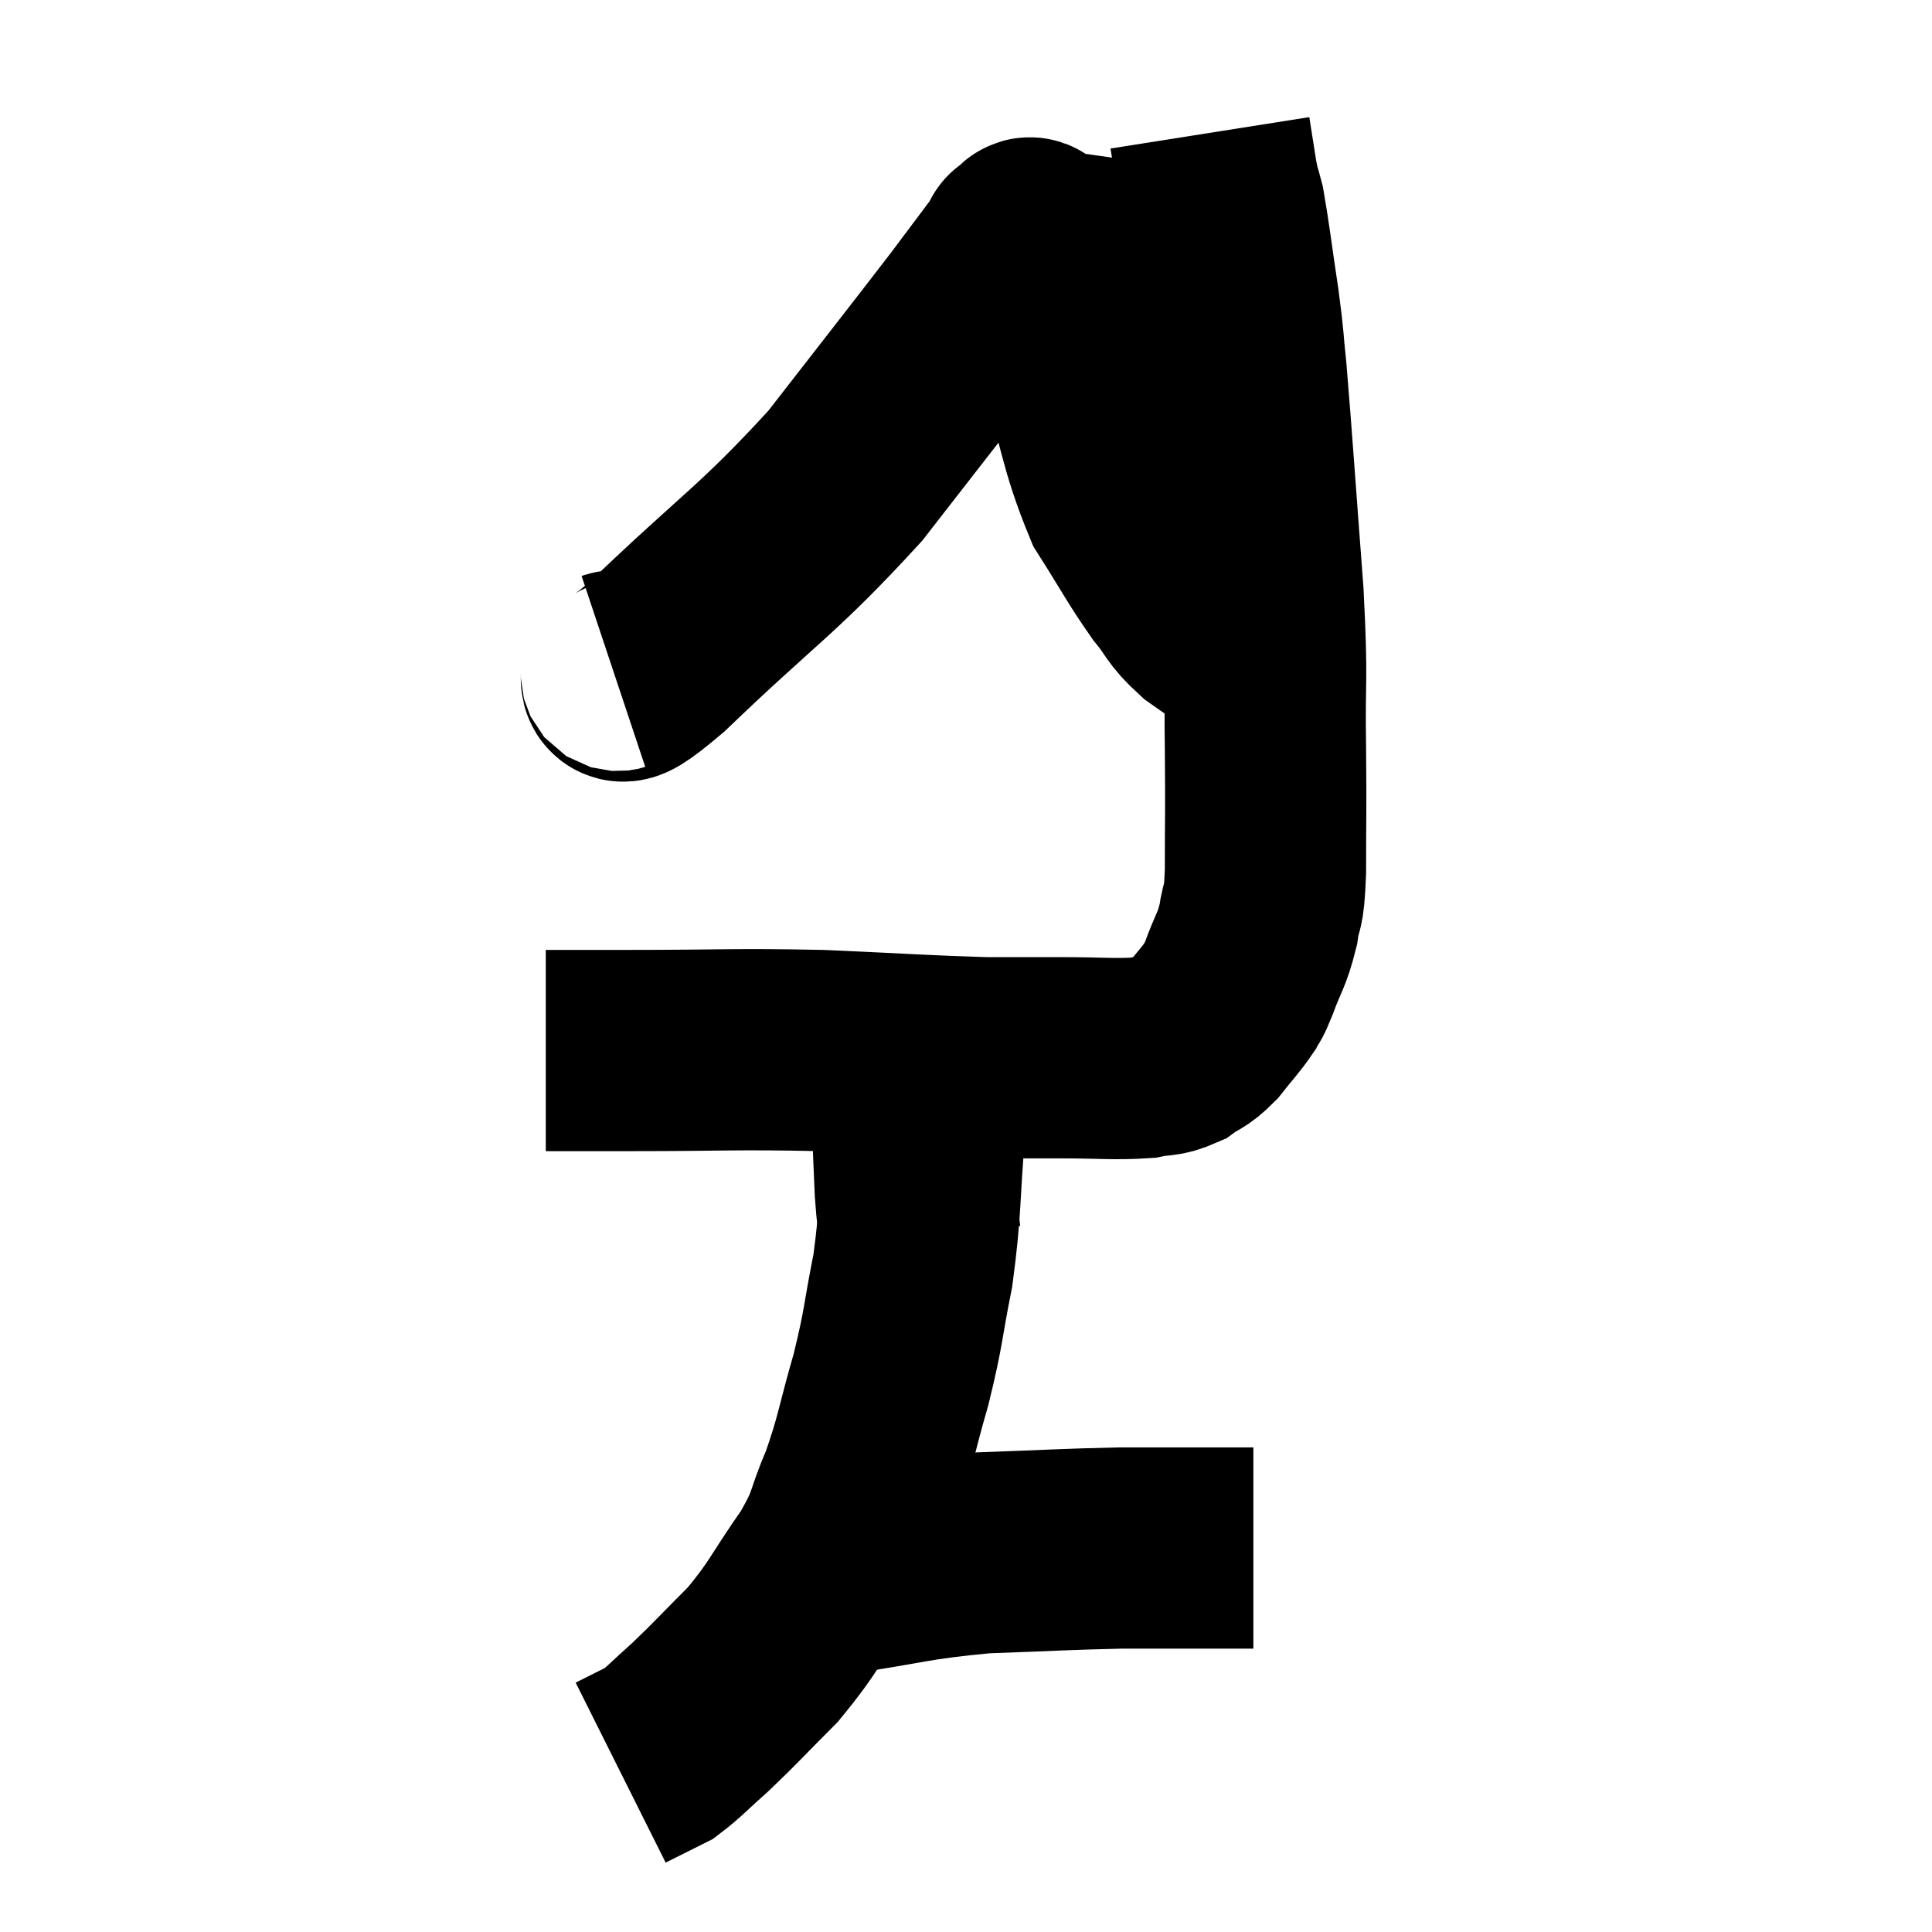 <svg width="48" height="48" viewBox="0 0 48 48" xmlns="http://www.w3.org/2000/svg"><path d="M 13.56 26.1 C 14.61 26.1, 13.95 26.1, 15.66 26.1 C 18.03 26.1, 18.195 26.055, 20.4 26.1 C 22.44 26.19, 22.98 26.235, 24.48 26.28 C 25.44 26.28, 25.425 26.28, 26.4 26.28 C 27.39 26.28, 27.675 26.325, 28.38 26.28 C 28.8 26.19, 28.845 26.265, 29.22 26.1 C 29.55 25.86, 29.55 25.95, 29.88 25.62 C 30.21 25.2, 30.315 25.11, 30.54 24.78 C 30.66 24.54, 30.6 24.75, 30.78 24.3 C 31.02 23.64, 31.095 23.64, 31.26 22.98 C 31.35 22.32, 31.395 22.755, 31.44 21.66 C 31.44 20.13, 31.455 20.325, 31.44 18.6 C 31.41 16.68, 31.5 17.1, 31.38 14.76 C 31.17 12, 31.11 11.04, 30.96 9.24 C 30.87 8.4, 30.915 8.58, 30.78 7.56 C 30.6 6.36, 30.555 5.94, 30.42 5.16 C 30.33 4.8, 30.33 4.905, 30.24 4.44 C 30.15 3.87, 30.105 3.585, 30.06 3.3 C 30.06 3.3, 30.06 3.3, 30.06 3.3 L 30.06 3.3" fill="none" stroke="black" stroke-width="5"></path><path d="M 15.24 16.68 C 15.78 16.5, 14.88 17.535, 16.32 16.32 C 18.66 14.07, 19.05 13.95, 21 11.82 C 22.56 9.81, 23.025 9.225, 24.12 7.8 C 24.75 6.96, 25.065 6.54, 25.38 6.12 C 25.38 6.12, 25.38 6.12, 25.38 6.12 C 25.38 6.12, 25.275 6.105, 25.38 6.12 C 25.59 6.15, 25.47 5.595, 25.8 6.18 C 26.25 7.32, 26.175 6.9, 26.7 8.46 C 27.3 10.44, 27.285 10.935, 27.9 12.42 C 28.53 13.41, 28.635 13.65, 29.16 14.4 C 29.58 14.91, 29.49 14.955, 30 15.42 C 30.6 15.84, 30.825 16.005, 31.2 16.26 C 31.35 16.35, 31.425 16.395, 31.5 16.44 L 31.5 16.44" fill="none" stroke="black" stroke-width="5"></path><path d="M 22.98 27.96 C 22.83 29.76, 22.89 29.985, 22.68 31.56 C 22.41 32.91, 22.47 32.91, 22.14 34.26 C 21.75 35.61, 21.765 35.805, 21.36 36.96 C 20.94 37.92, 21.12 37.845, 20.52 38.88 C 19.74 39.99, 19.74 40.155, 18.96 41.1 C 18.18 41.88, 18.045 42.045, 17.4 42.66 C 16.89 43.11, 16.755 43.275, 16.38 43.56 C 16.14 43.68, 16.14 43.68, 15.9 43.8 L 15.42 44.04" fill="none" stroke="black" stroke-width="5"></path><path d="M 20.7 39.12 C 22.56 38.85, 22.635 38.745, 24.42 38.58 C 26.13 38.52, 26.445 38.49, 27.84 38.46 C 28.92 38.46, 29.175 38.46, 30 38.46 L 31.14 38.46" fill="none" stroke="black" stroke-width="5"></path><path d="M 22.86 30.72 C 22.8 30.15, 22.785 30.225, 22.74 29.58 C 22.71 28.86, 22.695 28.575, 22.68 28.14 C 22.68 27.99, 22.68 28.14, 22.68 27.84 C 22.68 27.39, 22.68 27.165, 22.68 26.94 C 22.68 26.94, 22.68 26.94, 22.68 26.94 C 22.68 26.94, 22.68 26.985, 22.68 26.94 C 22.68 26.85, 22.68 26.805, 22.68 26.76 L 22.68 26.76" fill="none" stroke="black" stroke-width="5"></path></svg>